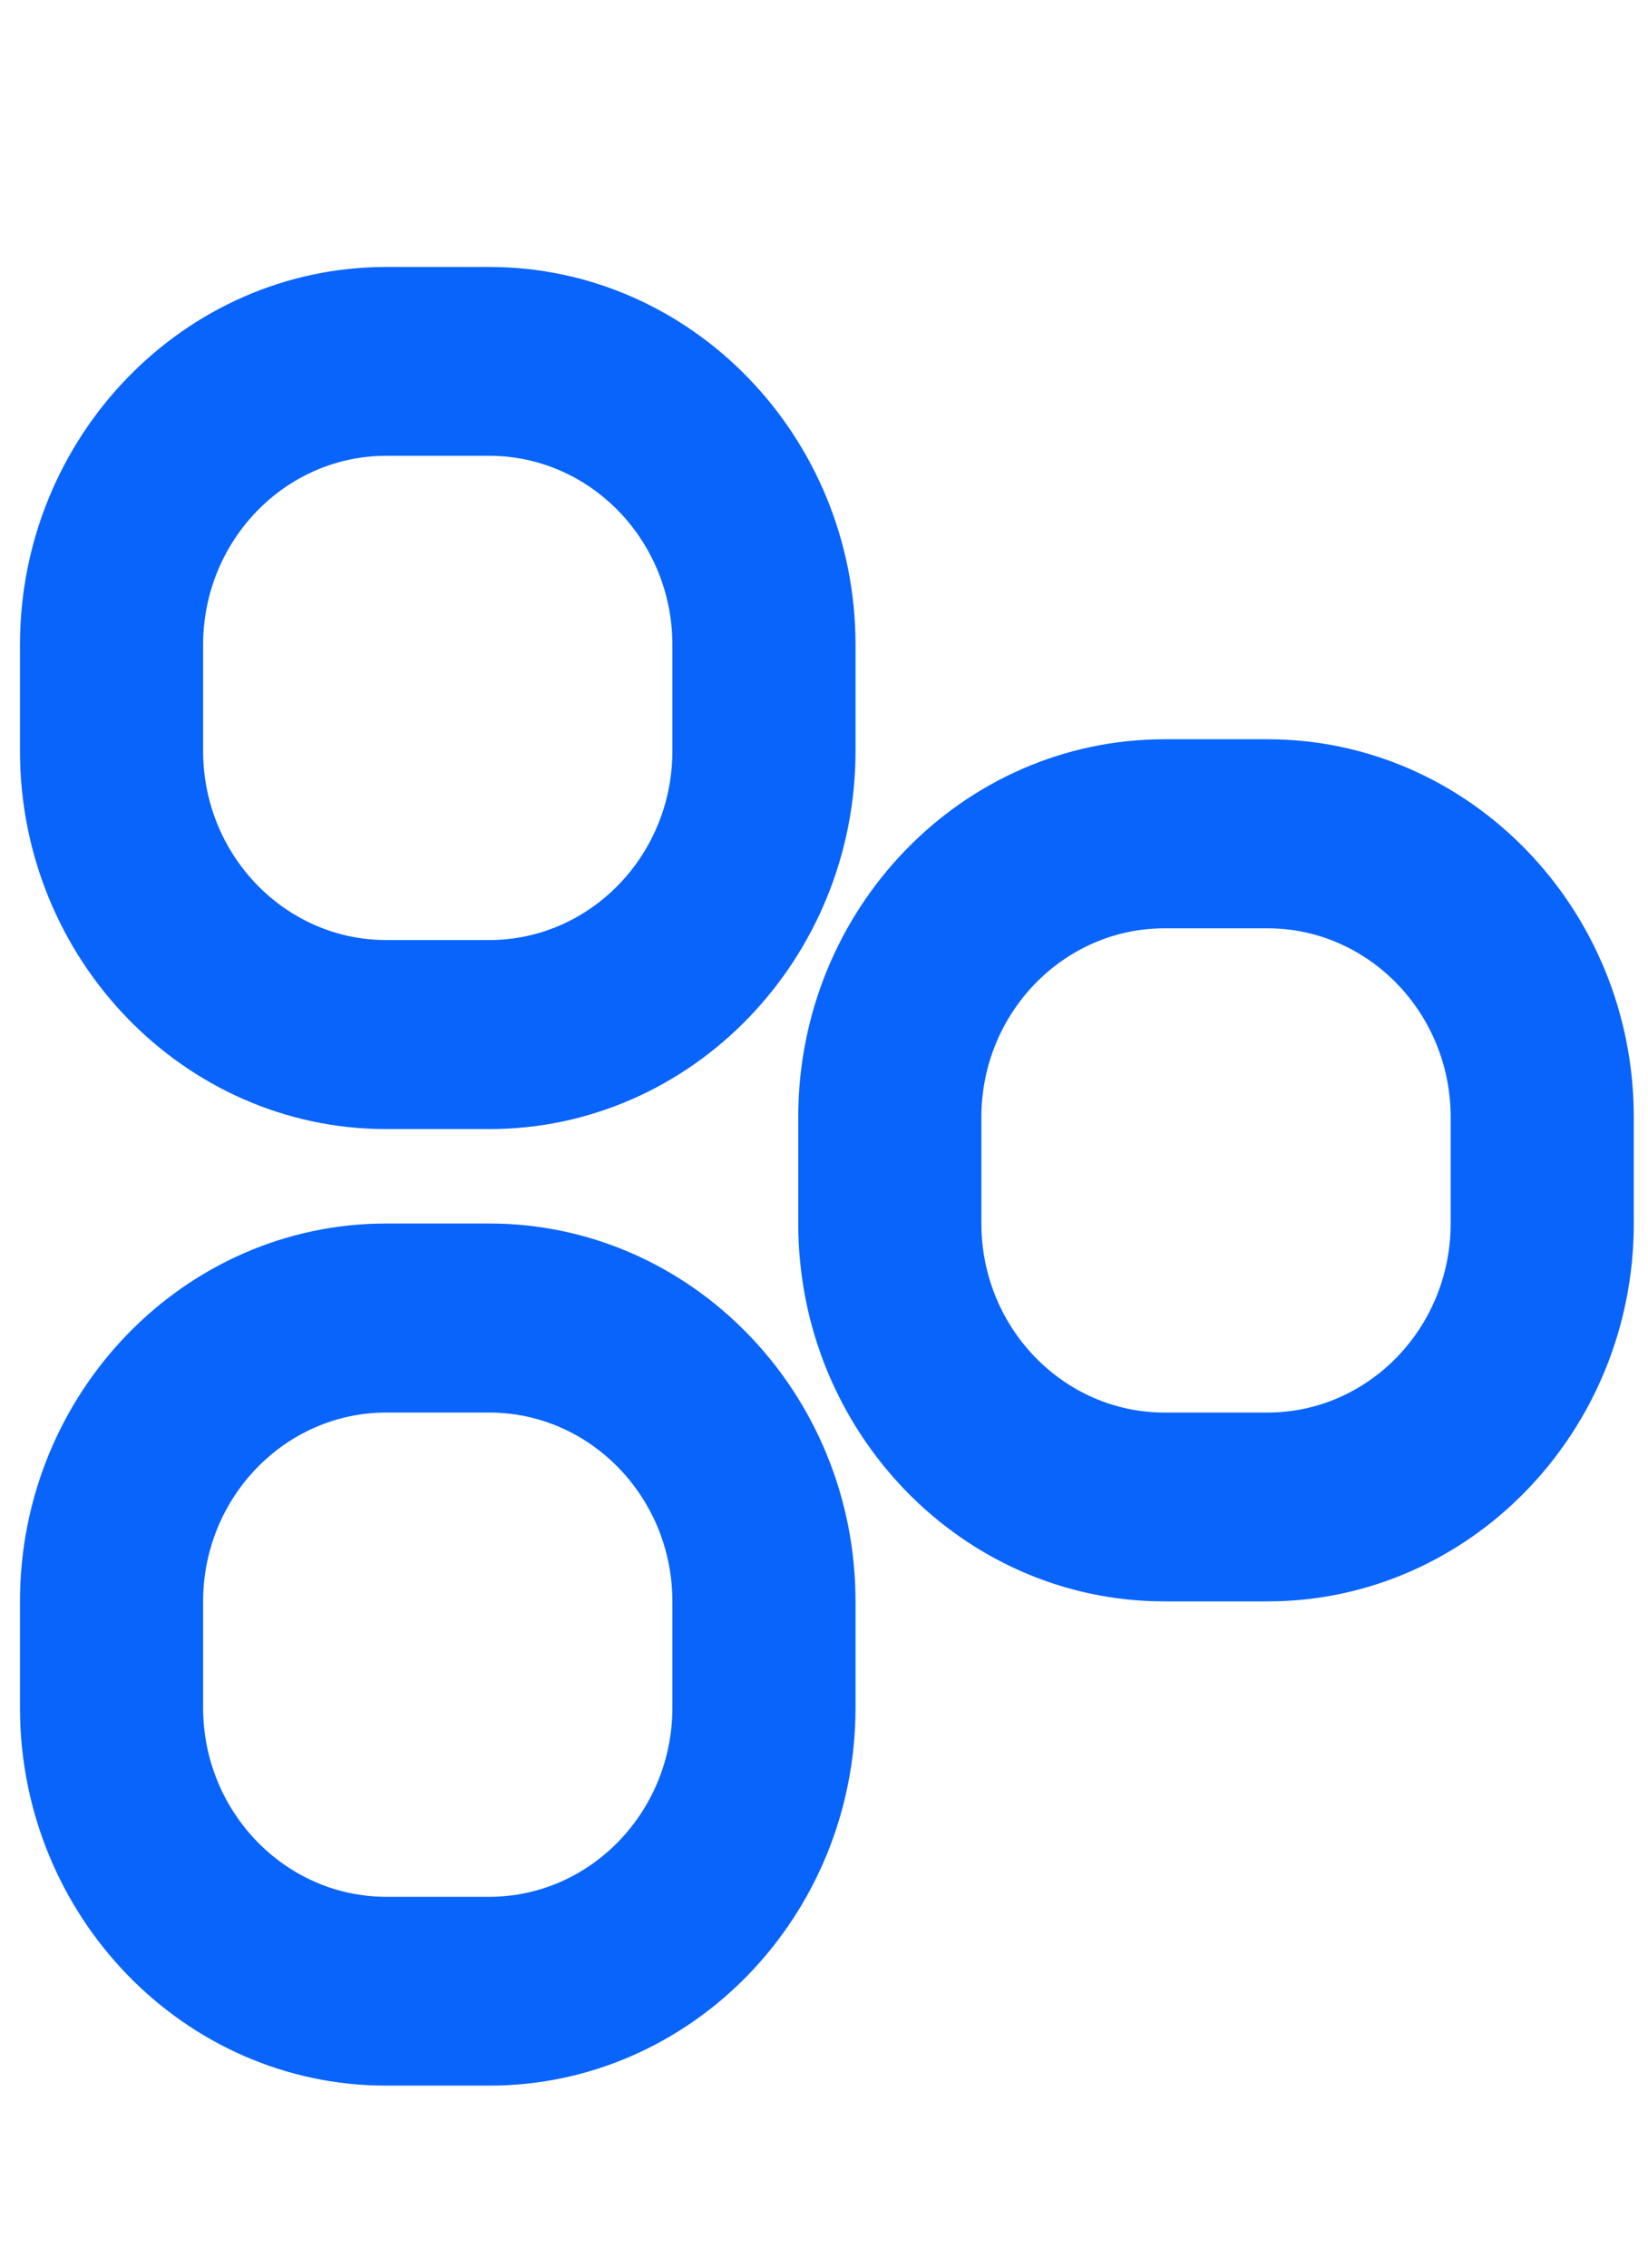 ﻿<?xml version="1.0" encoding="utf-8"?>
<svg version="1.1" xmlns:xlink="http://www.w3.org/1999/xlink" width="8px" height="11px" xmlns="http://www.w3.org/2000/svg">
  <g transform="matrix(1 0 0 1 -187 -249 )">
    <path d="M 4.153 3.643  C 4.153 4.654  3.356 5.477  2.375 5.477  L 1.875 5.477  C 0.895 5.477  0.097 4.654  0.097 3.643  L 0.097 3.128  C 0.097 2.118  0.895 1.295  1.875 1.295  L 2.375 1.295  C 3.356 1.295  4.153 2.118  4.153 3.128  L 4.153 3.643  Z M 2.375 2.211  L 1.875 2.211  C 1.385 2.211  0.986 2.622  0.986 3.128  L 0.986 3.643  C 0.986 4.149  1.385 4.56  1.875 4.56  L 2.375 4.56  C 2.865 4.56  3.264 4.149  3.264 3.643  L 3.264 3.128  C 3.264 2.622  2.865 2.211  2.375 2.211  Z M 7.931 5.935  C 7.931 6.946  7.133 7.768  6.153 7.768  L 5.653 7.768  C 4.672 7.768  3.875 6.946  3.875 5.935  L 3.875 5.419  C 3.875 4.408  4.672 3.586  5.653 3.586  L 6.153 3.586  C 7.133 3.586  7.931 4.408  7.931 5.419  L 7.931 5.935  Z M 6.153 4.503  L 5.653 4.503  C 5.163 4.503  4.764 4.914  4.764 5.419  L 4.764 5.935  C 4.764 6.441  5.163 6.852  5.653 6.852  L 6.153 6.852  C 6.643 6.852  7.042 6.441  7.042 5.935  L 7.042 5.419  C 7.042 4.914  6.643 4.503  6.153 4.503  Z M 4.153 8.284  C 4.153 9.295  3.356 10.117  2.375 10.117  L 1.875 10.117  C 0.895 10.117  0.097 9.295  0.097 8.284  L 0.097 7.768  C 0.097 6.757  0.895 5.935  1.875 5.935  L 2.375 5.935  C 3.356 5.935  4.153 6.757  4.153 7.768  L 4.153 8.284  Z M 2.375 6.852  L 1.875 6.852  C 1.385 6.852  0.986 7.263  0.986 7.768  L 0.986 8.284  C 0.986 8.789  1.385 9.201  1.875 9.201  L 2.375 9.201  C 2.865 9.201  3.264 8.789  3.264 8.284  L 3.264 7.768  C 3.264 7.263  2.865 6.852  2.375 6.852  Z " fill-rule="nonzero" fill="#0964fb" stroke="none" transform="matrix(1 0 0 1 187 249 )" />
  </g>
</svg>